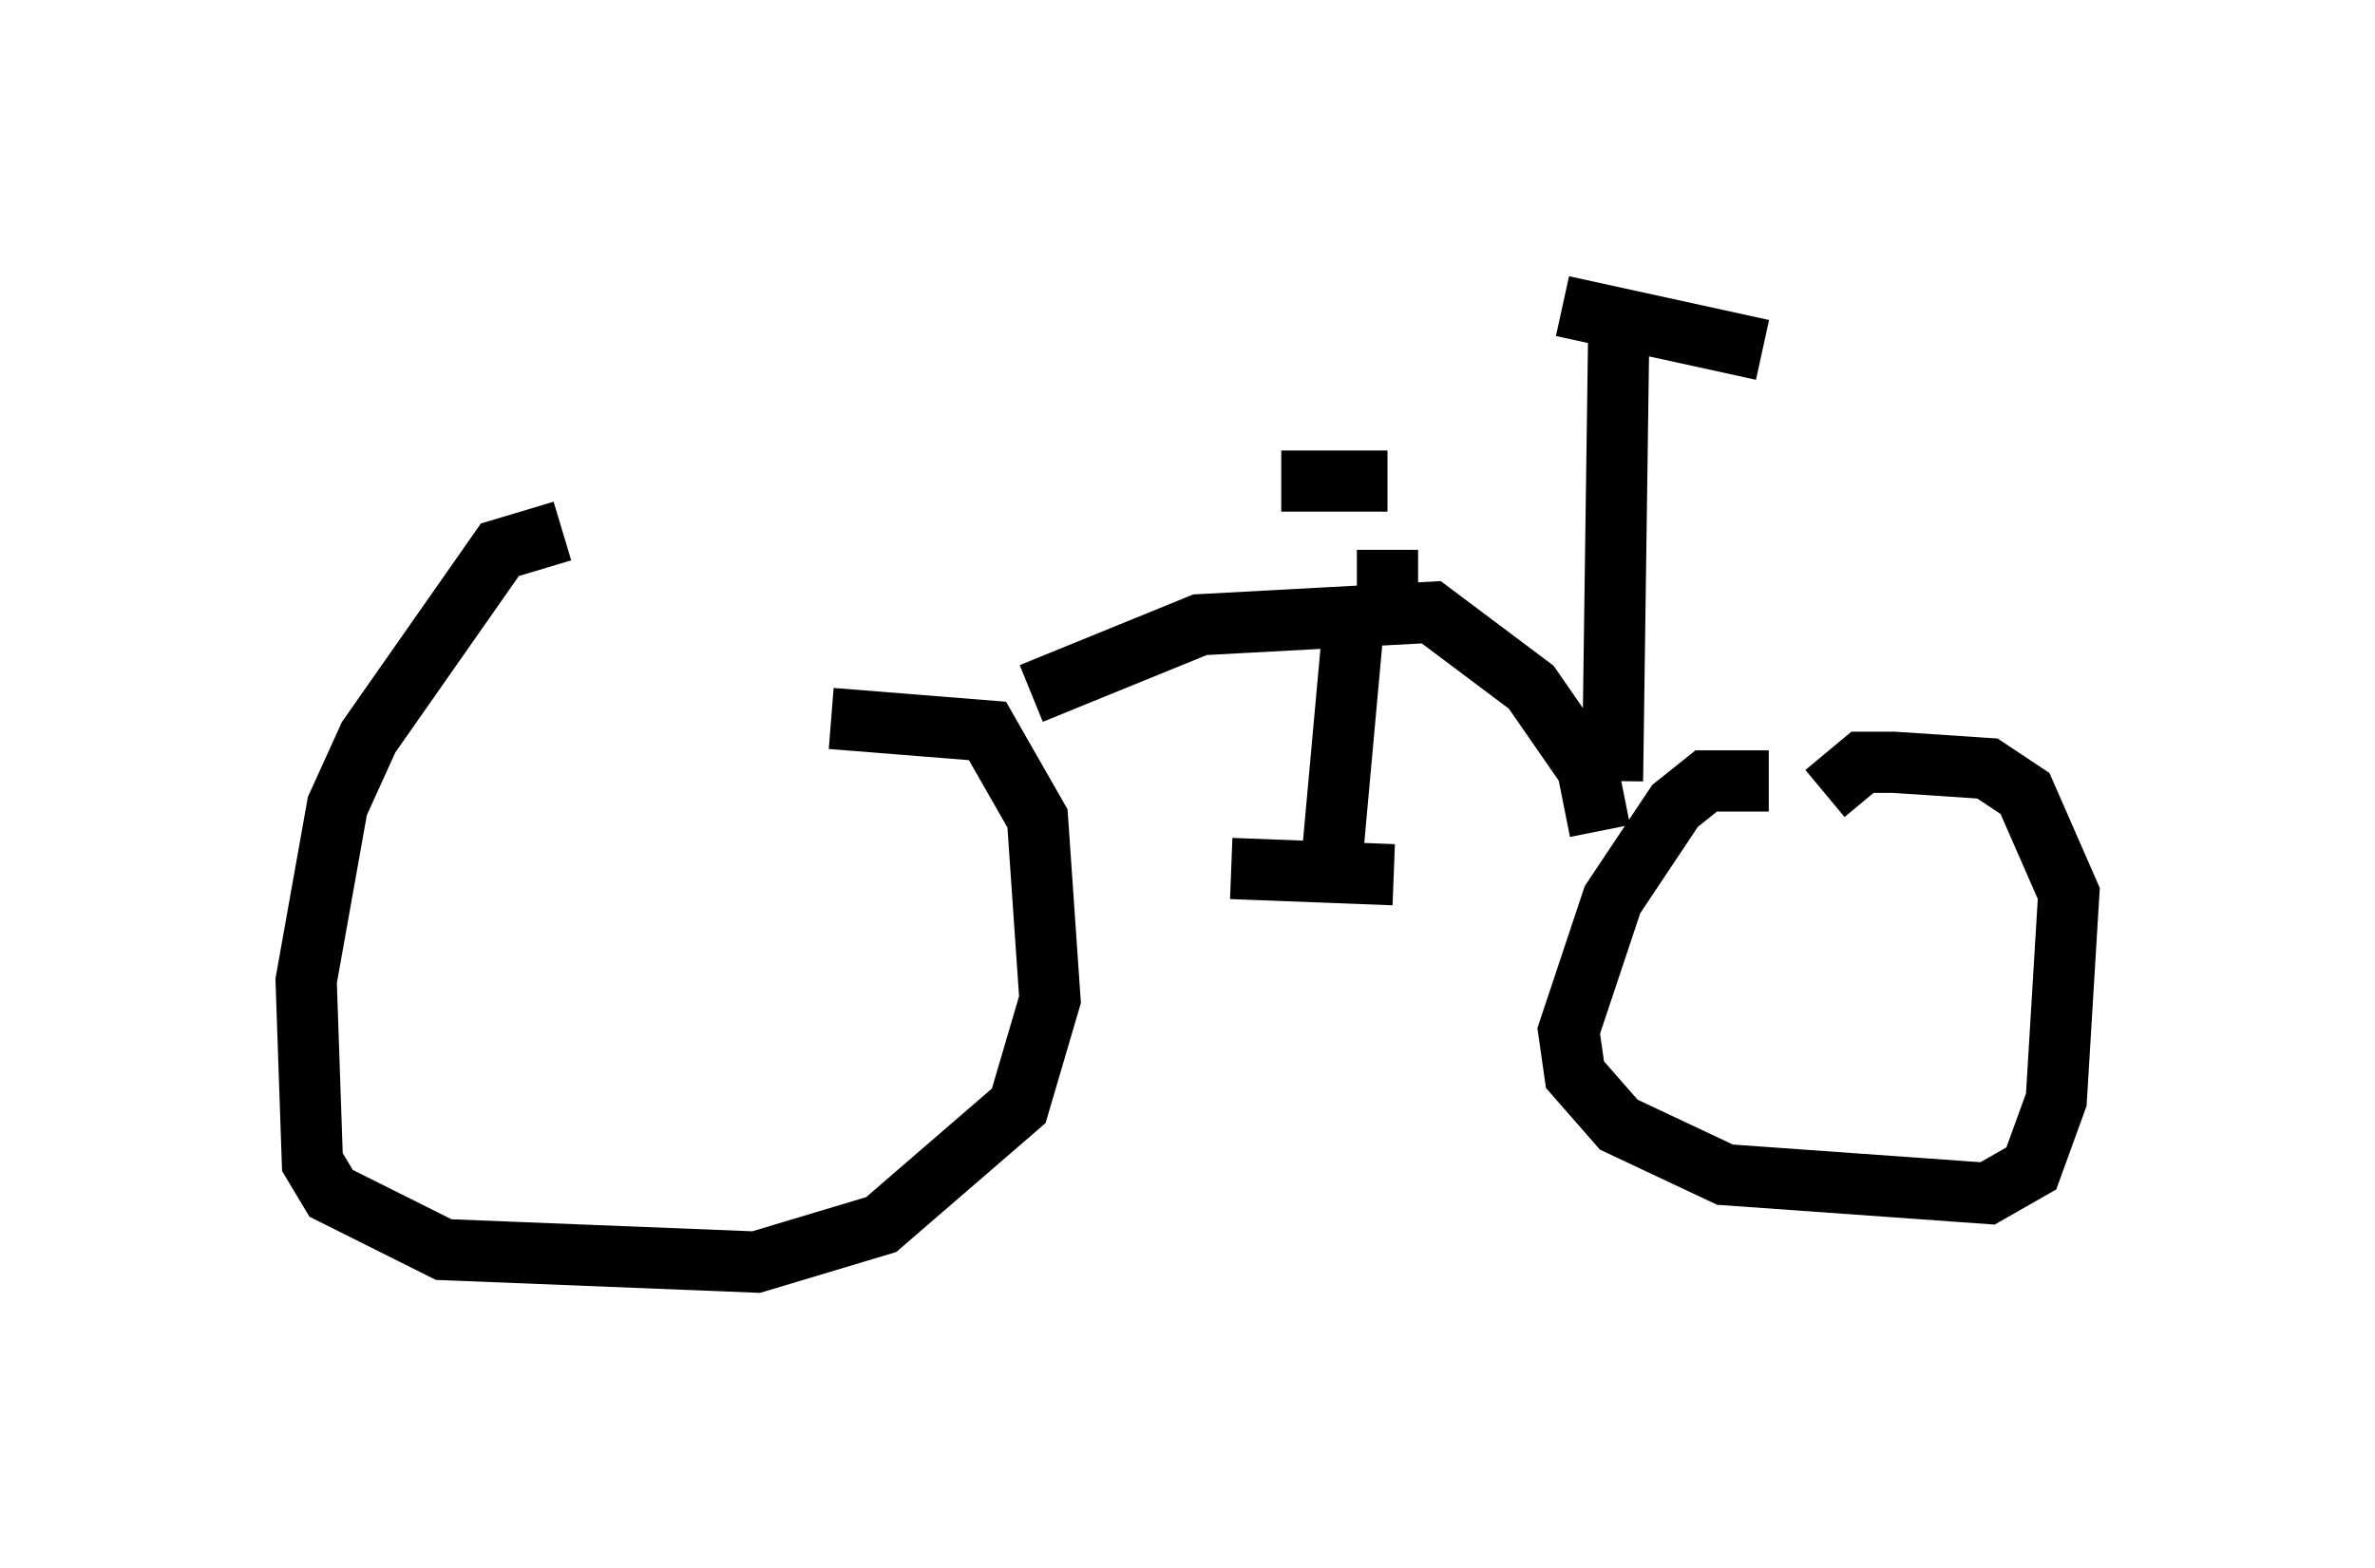 <?xml version="1.0" encoding="utf-8" ?>
<svg baseProfile="full" height="25.619" version="1.1" width="38.788" xmlns="http://www.w3.org/2000/svg" xmlns:ev="http://www.w3.org/2001/xml-events" xmlns:xlink="http://www.w3.org/1999/xlink"><defs /><rect fill="white" height="25.619" width="38.788" x="0" y="0" /><path d="M11.635, 8.675 m-2.45, 0.0 l-1.021, 0.306 -2.144, 3.063 l-0.51, 1.123 -0.51, 2.858 l0.102, 2.96 0.306, 0.51 l1.838, 0.919 5.104, 0.204 l2.042, -0.613 2.246, -1.94 l0.51, -1.735 -0.204, -2.96 l-0.817, -1.429 -2.552, -0.204 m3.267, -0.408 l2.756, -1.123 3.777, -0.204 l1.633, 1.225 0.919, 1.327 l0.204, 1.021 m2.756, -0.817 l-1.021, 0.0 -0.51, 0.408 l-1.021, 1.531 -0.715, 2.144 l0.102, 0.715 0.715, 0.817 l1.735, 0.817 4.288, 0.306 l0.715, -0.408 0.408, -1.123 l0.204, -3.369 -0.715, -1.633 l-0.613, -0.408 -1.531, -0.102 l-0.51, 0.0 -0.613, 0.51 m-7.656, -3.267 l-0.408, 4.492 m-1.633, 0.0 l2.654, 0.102 m3.573, -1.531 l0.102, -7.35 m-0.919, -0.408 l3.267, 0.715 m-6.125, 3.879 l0.0, -0.613 m0.0, -1.123 l-1.735, 0.0 " fill="none" stroke="black" stroke-width="1" /></svg>